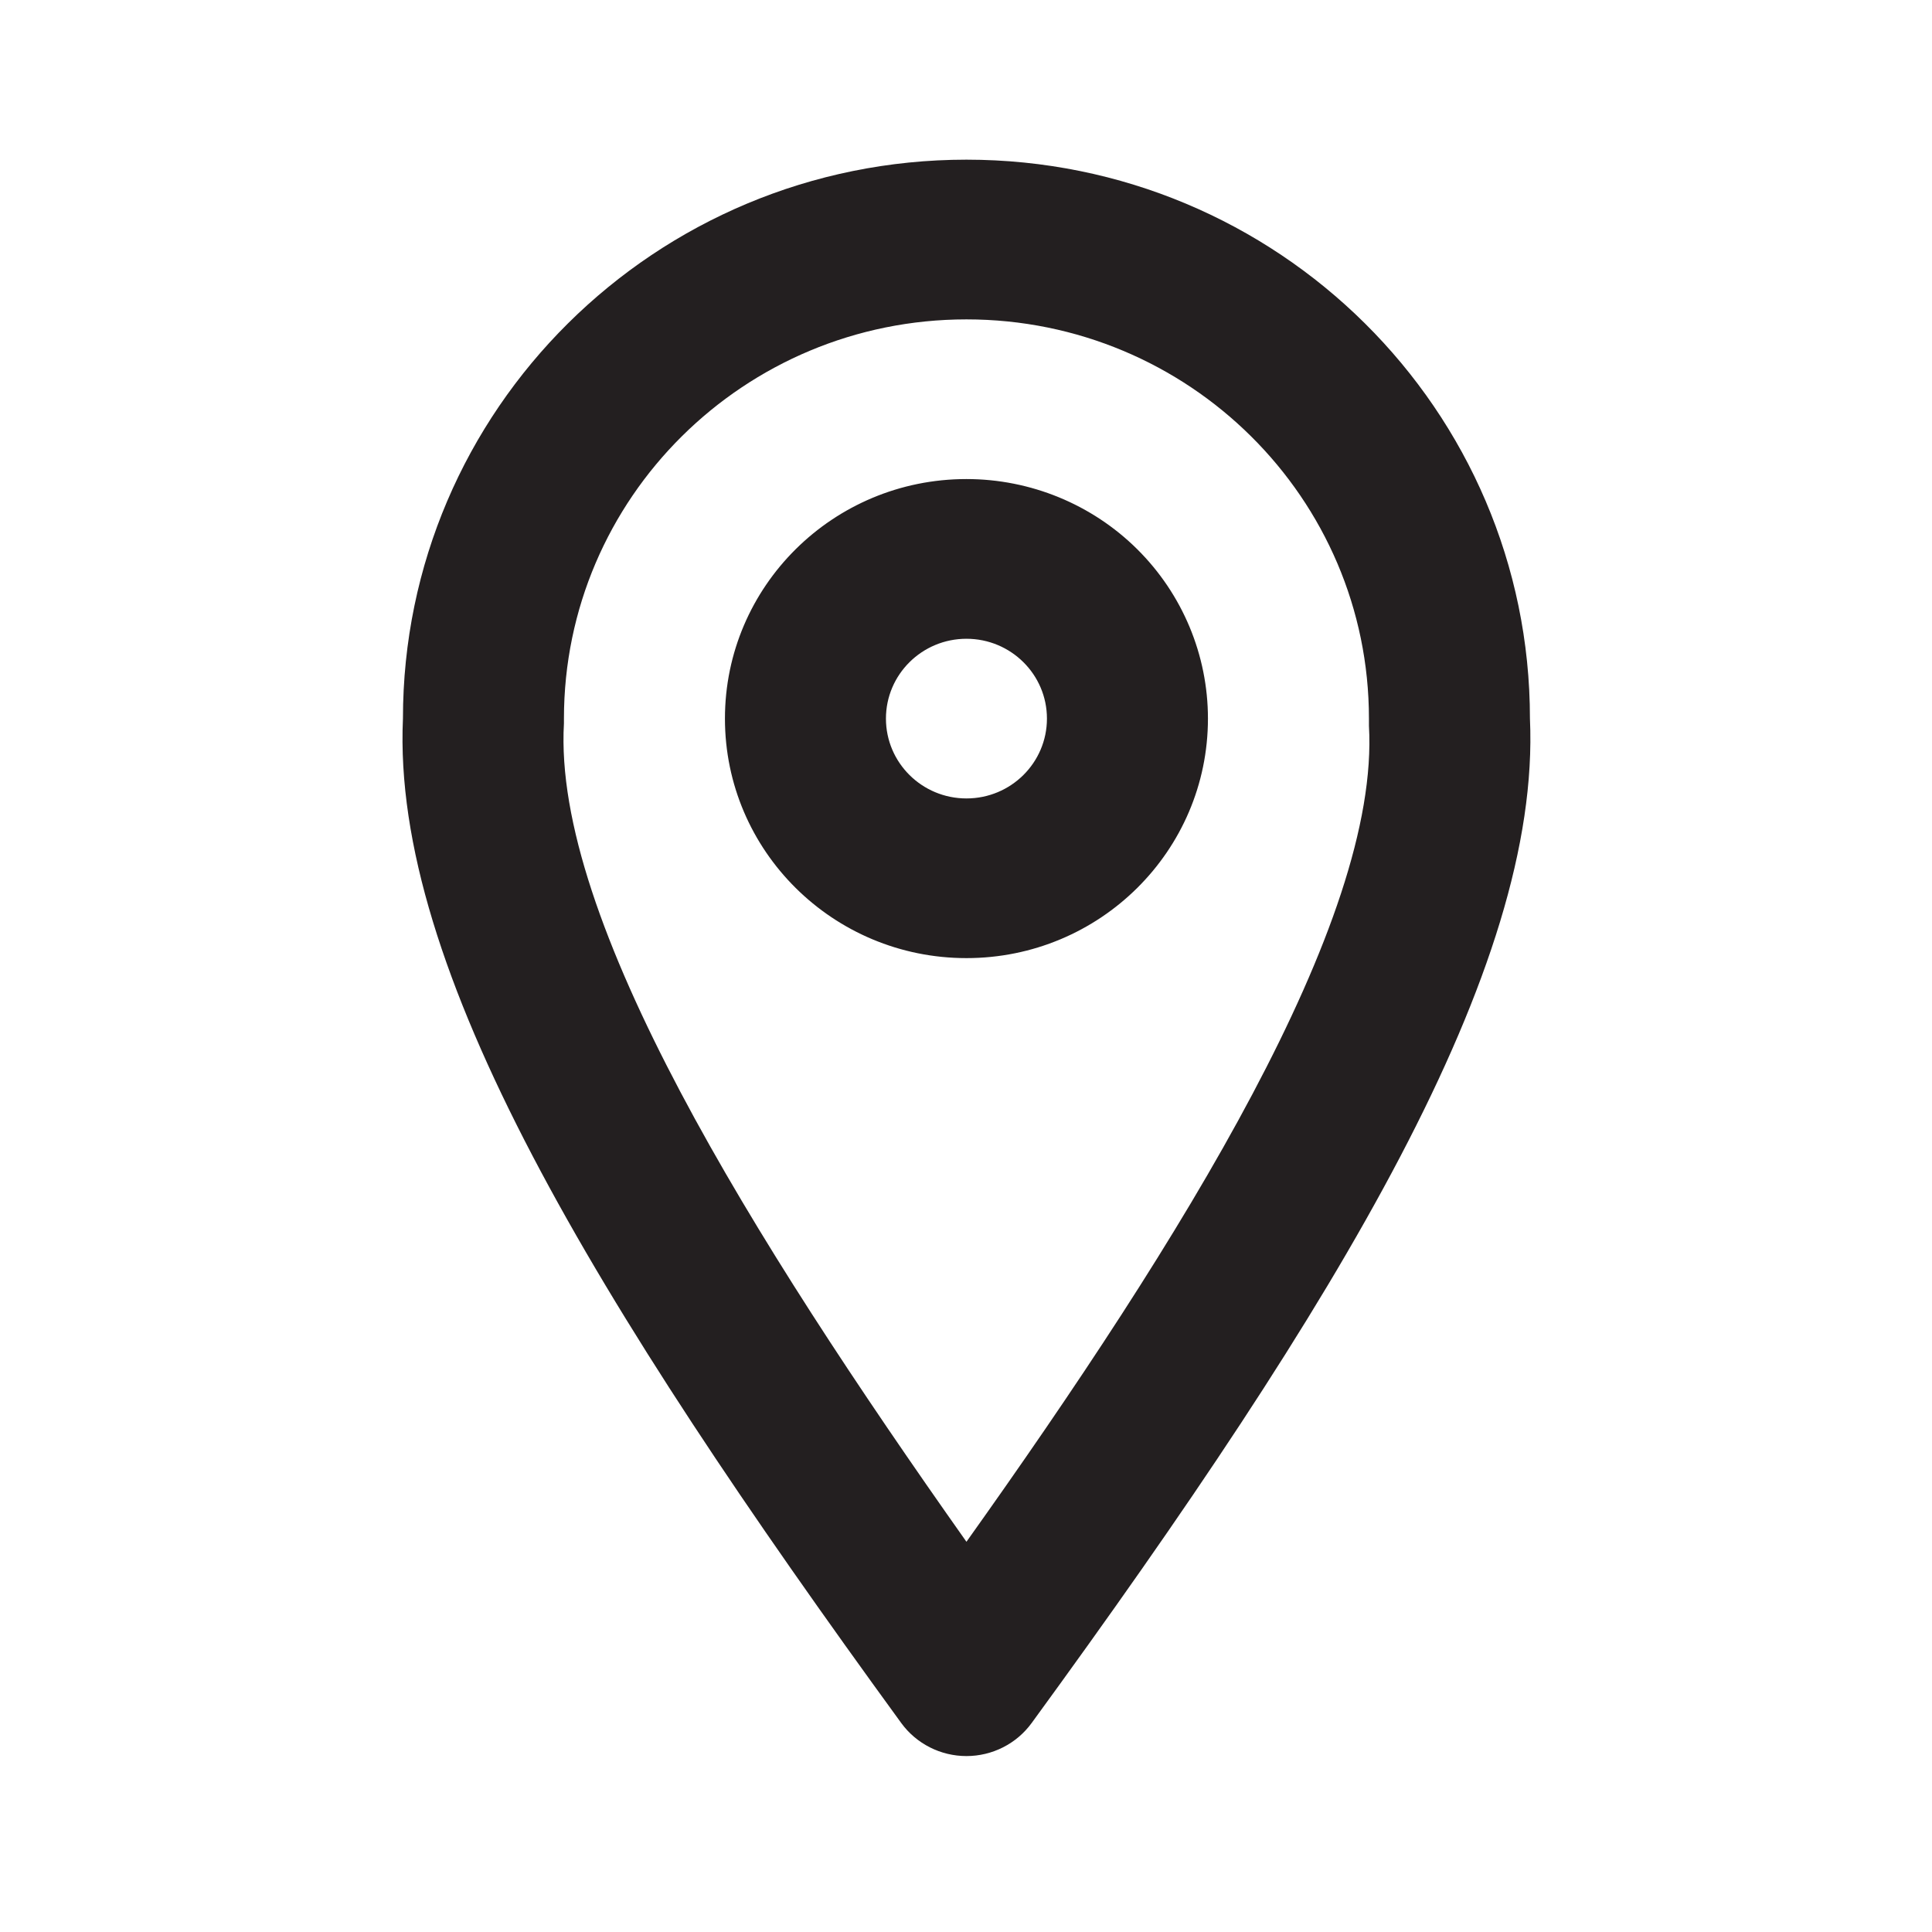 <svg width="48" height="48" viewBox="0 0 48 48" fill="none" xmlns="http://www.w3.org/2000/svg">
<path fill-rule="evenodd" clip-rule="evenodd" d="M24.011 3.967C31.743 3.967 38.011 10.184 38.011 17.853C38.291 24.062 33.271 32.334 25.631 42.808C25.255 43.324 24.652 43.629 24.011 43.629C23.37 43.629 22.767 43.324 22.391 42.808C14.751 32.315 9.731 24.043 10.011 17.853C10.011 10.184 16.279 3.967 24.011 3.967ZM24.011 38.305C29.351 30.807 34.291 22.892 34.011 18.032V17.972V17.853C34.011 12.376 29.534 7.935 24.011 7.935C18.488 7.935 14.011 12.376 14.011 17.853V17.972C13.731 22.832 18.671 30.747 24.011 38.305ZM24.011 11.902C20.697 11.902 18.011 14.567 18.011 17.853C18.011 21.14 20.697 23.804 24.011 23.804C27.325 23.804 30.011 21.14 30.011 17.853C30.011 16.275 29.379 14.761 28.254 13.645C27.129 12.529 25.602 11.902 24.011 11.902ZM22.011 17.853C22.011 18.949 22.907 19.837 24.011 19.837C25.116 19.837 26.011 18.949 26.011 17.853C26.011 16.758 25.116 15.87 24.011 15.87C22.907 15.87 22.011 16.758 22.011 17.853Z" fill="#231F20"/>
</svg>
